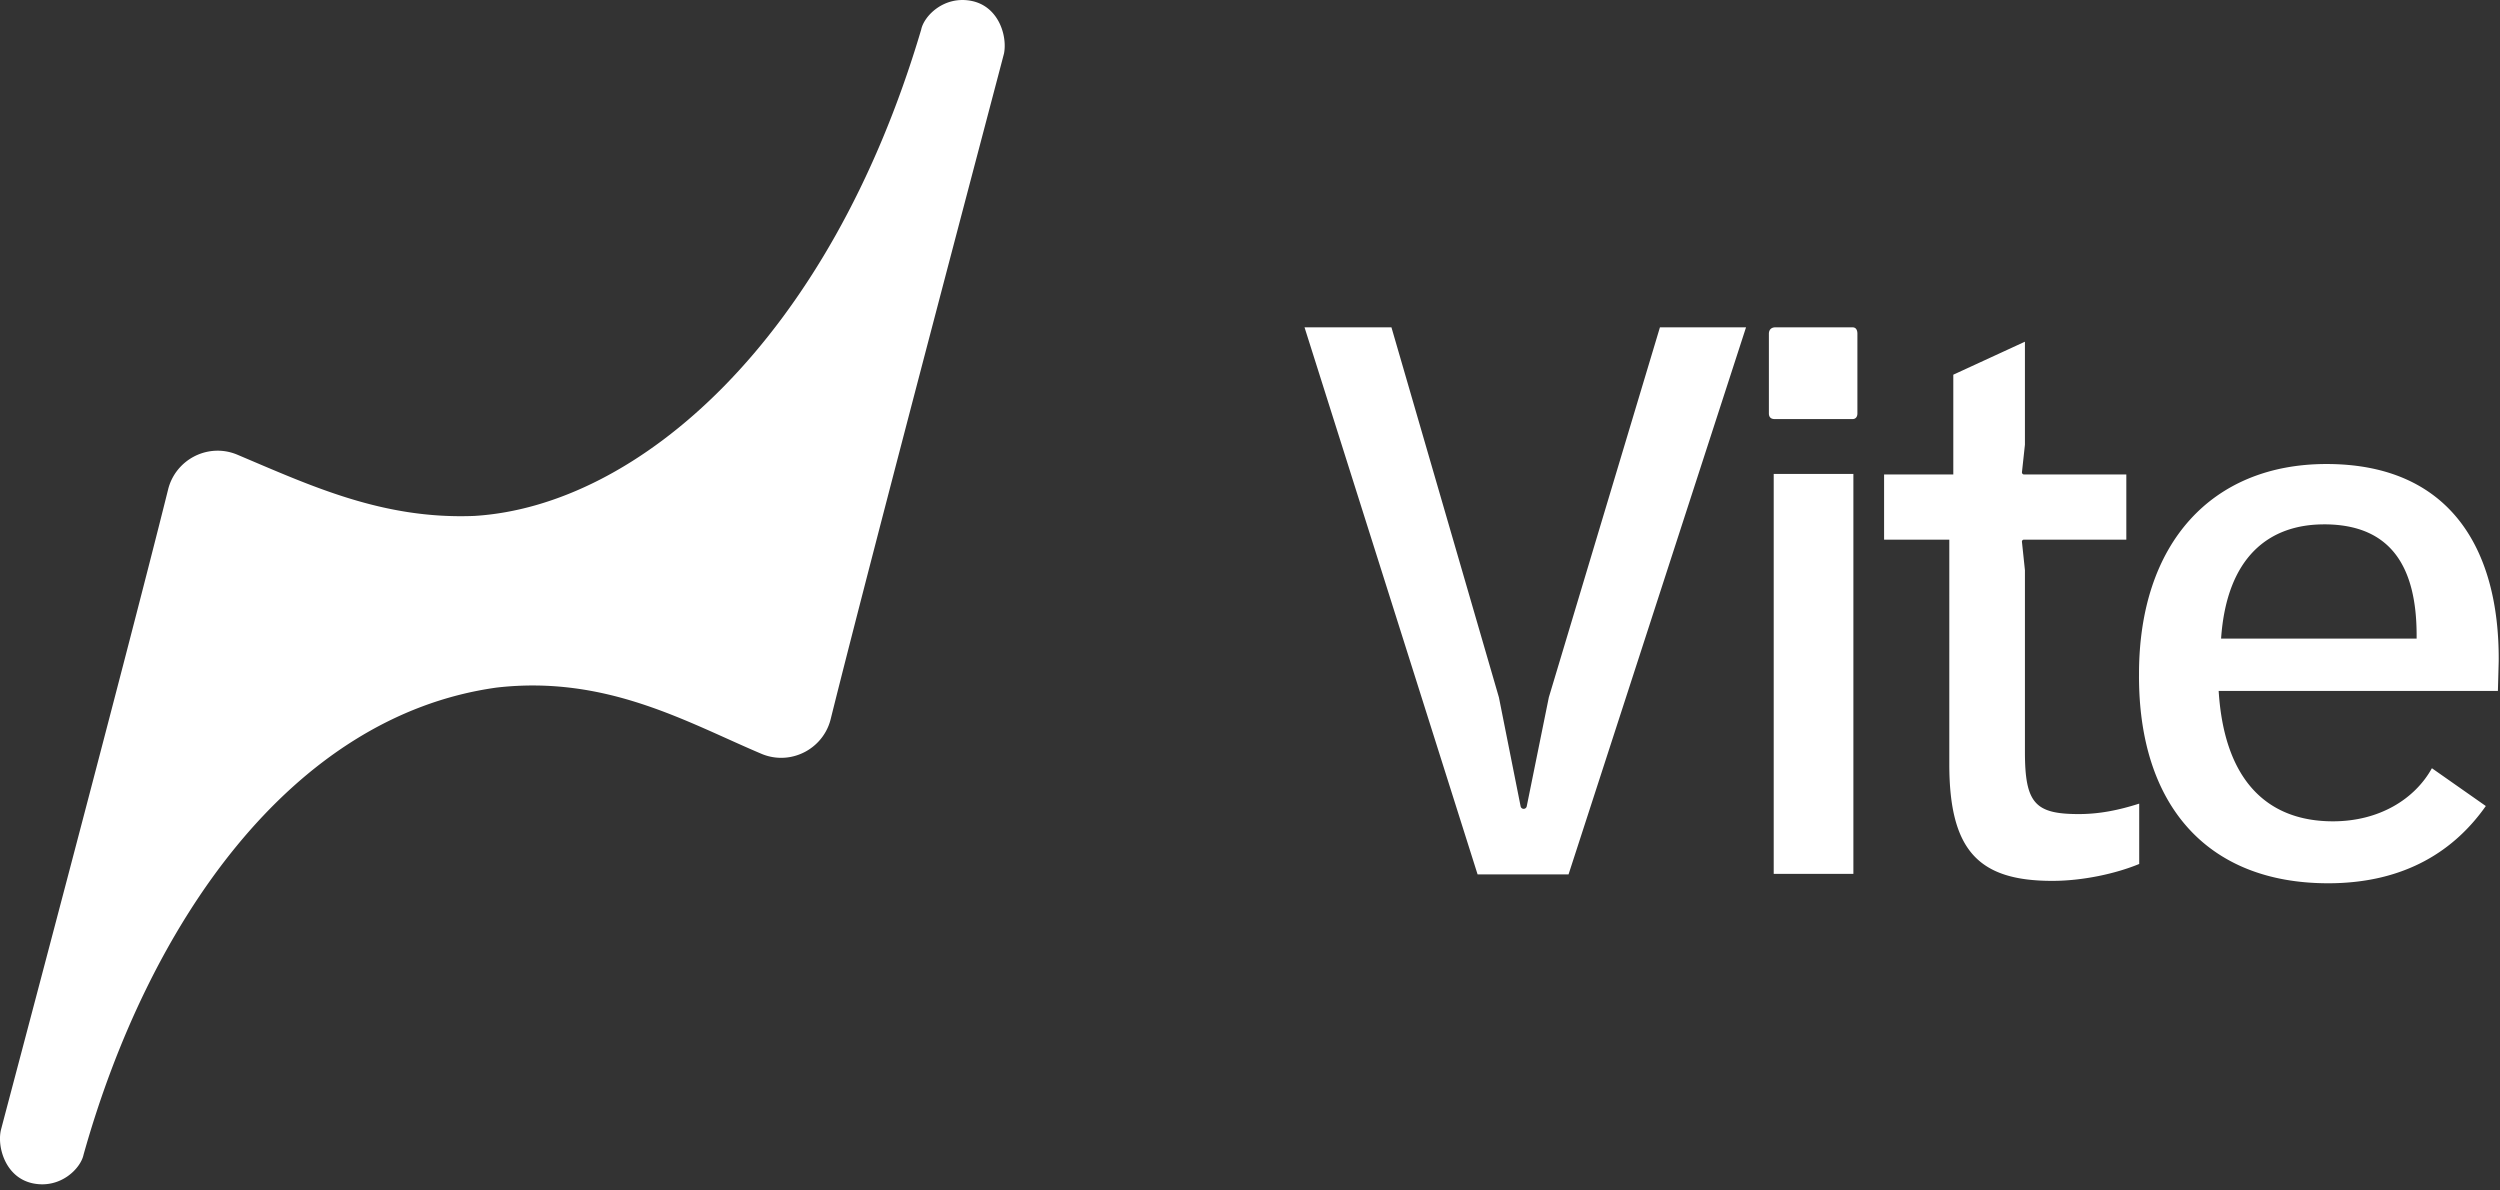 <svg xmlns="http://www.w3.org/2000/svg" width="231" height="110" fill="none"><rect width="100%" height="100%" fill="#333333" stroke="none"/><path fill="#fff" d="M92.767 4.95c-.005.086-11.938 45.128-16.01 61.488a4.678 4.678 0 0 1-1.147 2.102 4.743 4.743 0 0 1-2.636 1.415 4.663 4.663 0 0 1-2.614-.302c-6.864-2.902-14.307-7.283-24.47-6.122C26.79 66.189 13.667 85.493 7.72 106.694c-.26 1.263-2.104 3.148-4.63 2.658a3.632 3.632 0 0 1-.265-.062c-1.486-.399-2.328-1.616-2.66-2.853-.187-.692-.211-1.393-.096-1.956.004-.086 11.39-42.893 15.464-59.253a4.68 4.68 0 0 1 1.149-2.104 4.751 4.751 0 0 1 2.638-1.413c.85-.144 1.75-.06 2.612.304 6.864 2.902 13.465 5.997 21.912 5.656 15.048-.927 32.734-16.108 41.273-44.933.257-1.264 2.101-3.146 4.627-2.658.09.018.18.038.268.062 1.483.4 2.328 1.616 2.658 2.851.186.694.21 1.393.098 1.96l-.002-.002ZM136.53 80.797l-15.992-50.553h8.031l9.931 34.194 2.005 10.066a.288.288 0 0 0 .565.002l2.041-10.068 10.267-34.194h7.956l-16.401 50.552h-8.403ZM163.966 38.721c-.372 0-.521-.222-.521-.52v-7.36c0-.373.223-.595.595-.595h7.138c.297 0 .446.222.446.594v7.362c0 .298-.149.52-.446.52h-7.212Zm-.075 42.02V43.789h7.362v36.955h-7.362v-.001ZM174.09 49.865v-6.023h6.395v-9.22l6.618-3.049v9.518l-.274 2.534a.196.196 0 0 0 .195.217h9.448v6.023h-9.468a.178.178 0 0 0-.177.197l.277 2.629v16.804c0 4.759.967 5.725 4.982 5.725 1.933 0 3.718-.372 5.577-.966v5.576c-2.157.893-5.205 1.562-8.03 1.562-6.766 0-9.517-2.752-9.517-10.782V49.865h-6.026ZM215.118 81.614c-11.228 0-17.548-7.287-17.474-19.332 0-12.046 6.693-19.407 17.325-19.407 11.376 0 15.987 7.808 15.911 18.218l-.074 2.75h-25.801c.52 8.403 4.61 12.047 10.558 12.047 4.312 0 7.584-2.082 9.145-4.907l4.982 3.494c-2.825 4.016-7.361 7.138-14.574 7.138l.002-.001Zm-.372-33.163c-5.057 0-8.997 2.974-9.518 10.558h18.068v-.298c0-6.245-2.305-10.261-8.55-10.261Z"/></svg>